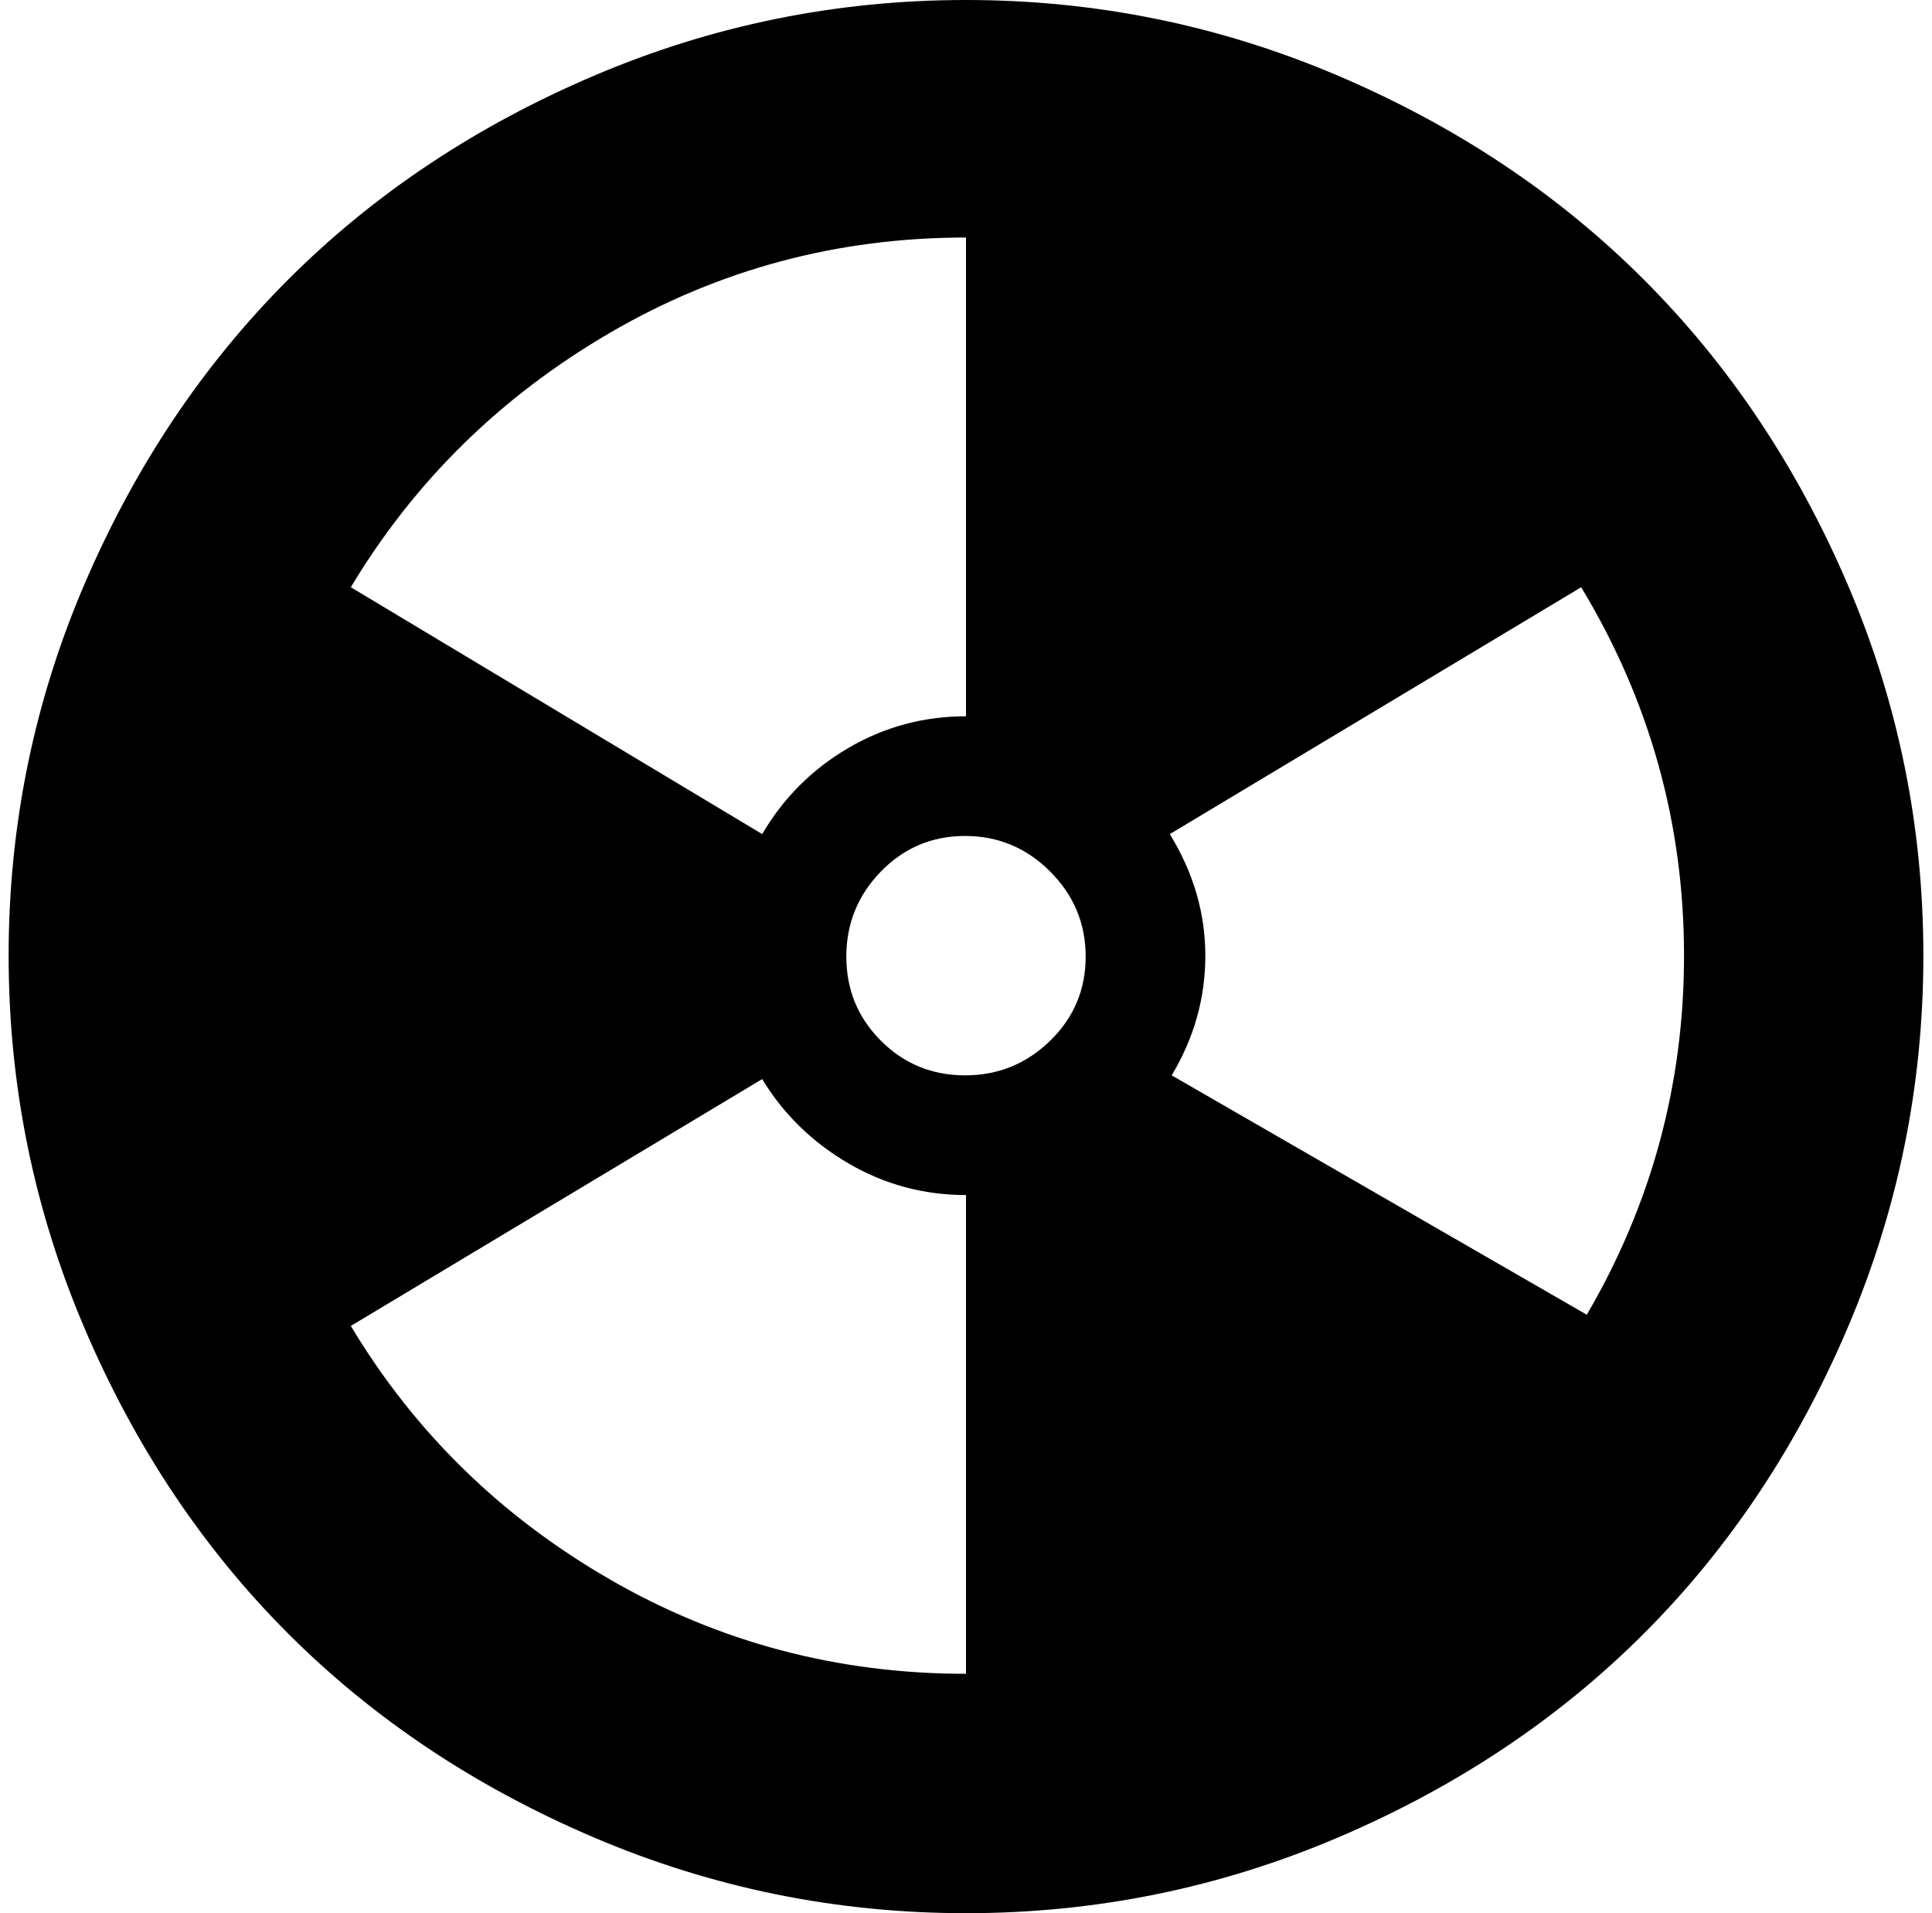 <svg xmlns="http://www.w3.org/2000/svg" width="1.01em" height="1em" viewBox="0 0 1024 1023"><path fill="currentColor" d="M512 1023q-104 0-199-40.5t-163.5-109T40.5 710T0 511t40.5-198.5t109-163T313 40.5T512 0t199 40.5t163.5 109t109 163T1024 511t-40.5 199t-109 163.5t-163.5 109t-199 40.5m0-128V639q-34 0-63-17t-46-45L183 709q51 85 138.5 135.5T512 895m0-768q-103 0-190.5 51T183 314l220 132q17-29 46-46t63-17zm-.5 320q-26.5 0-45 19T448 511.5t18.5 45t45 18.5t45.5-18.5t19-45t-19-45.5t-45.5-19M841 314L621 446q19 31 19 65t-18 64l222 128q52-89 52-192q0-106-55-197"/></svg>